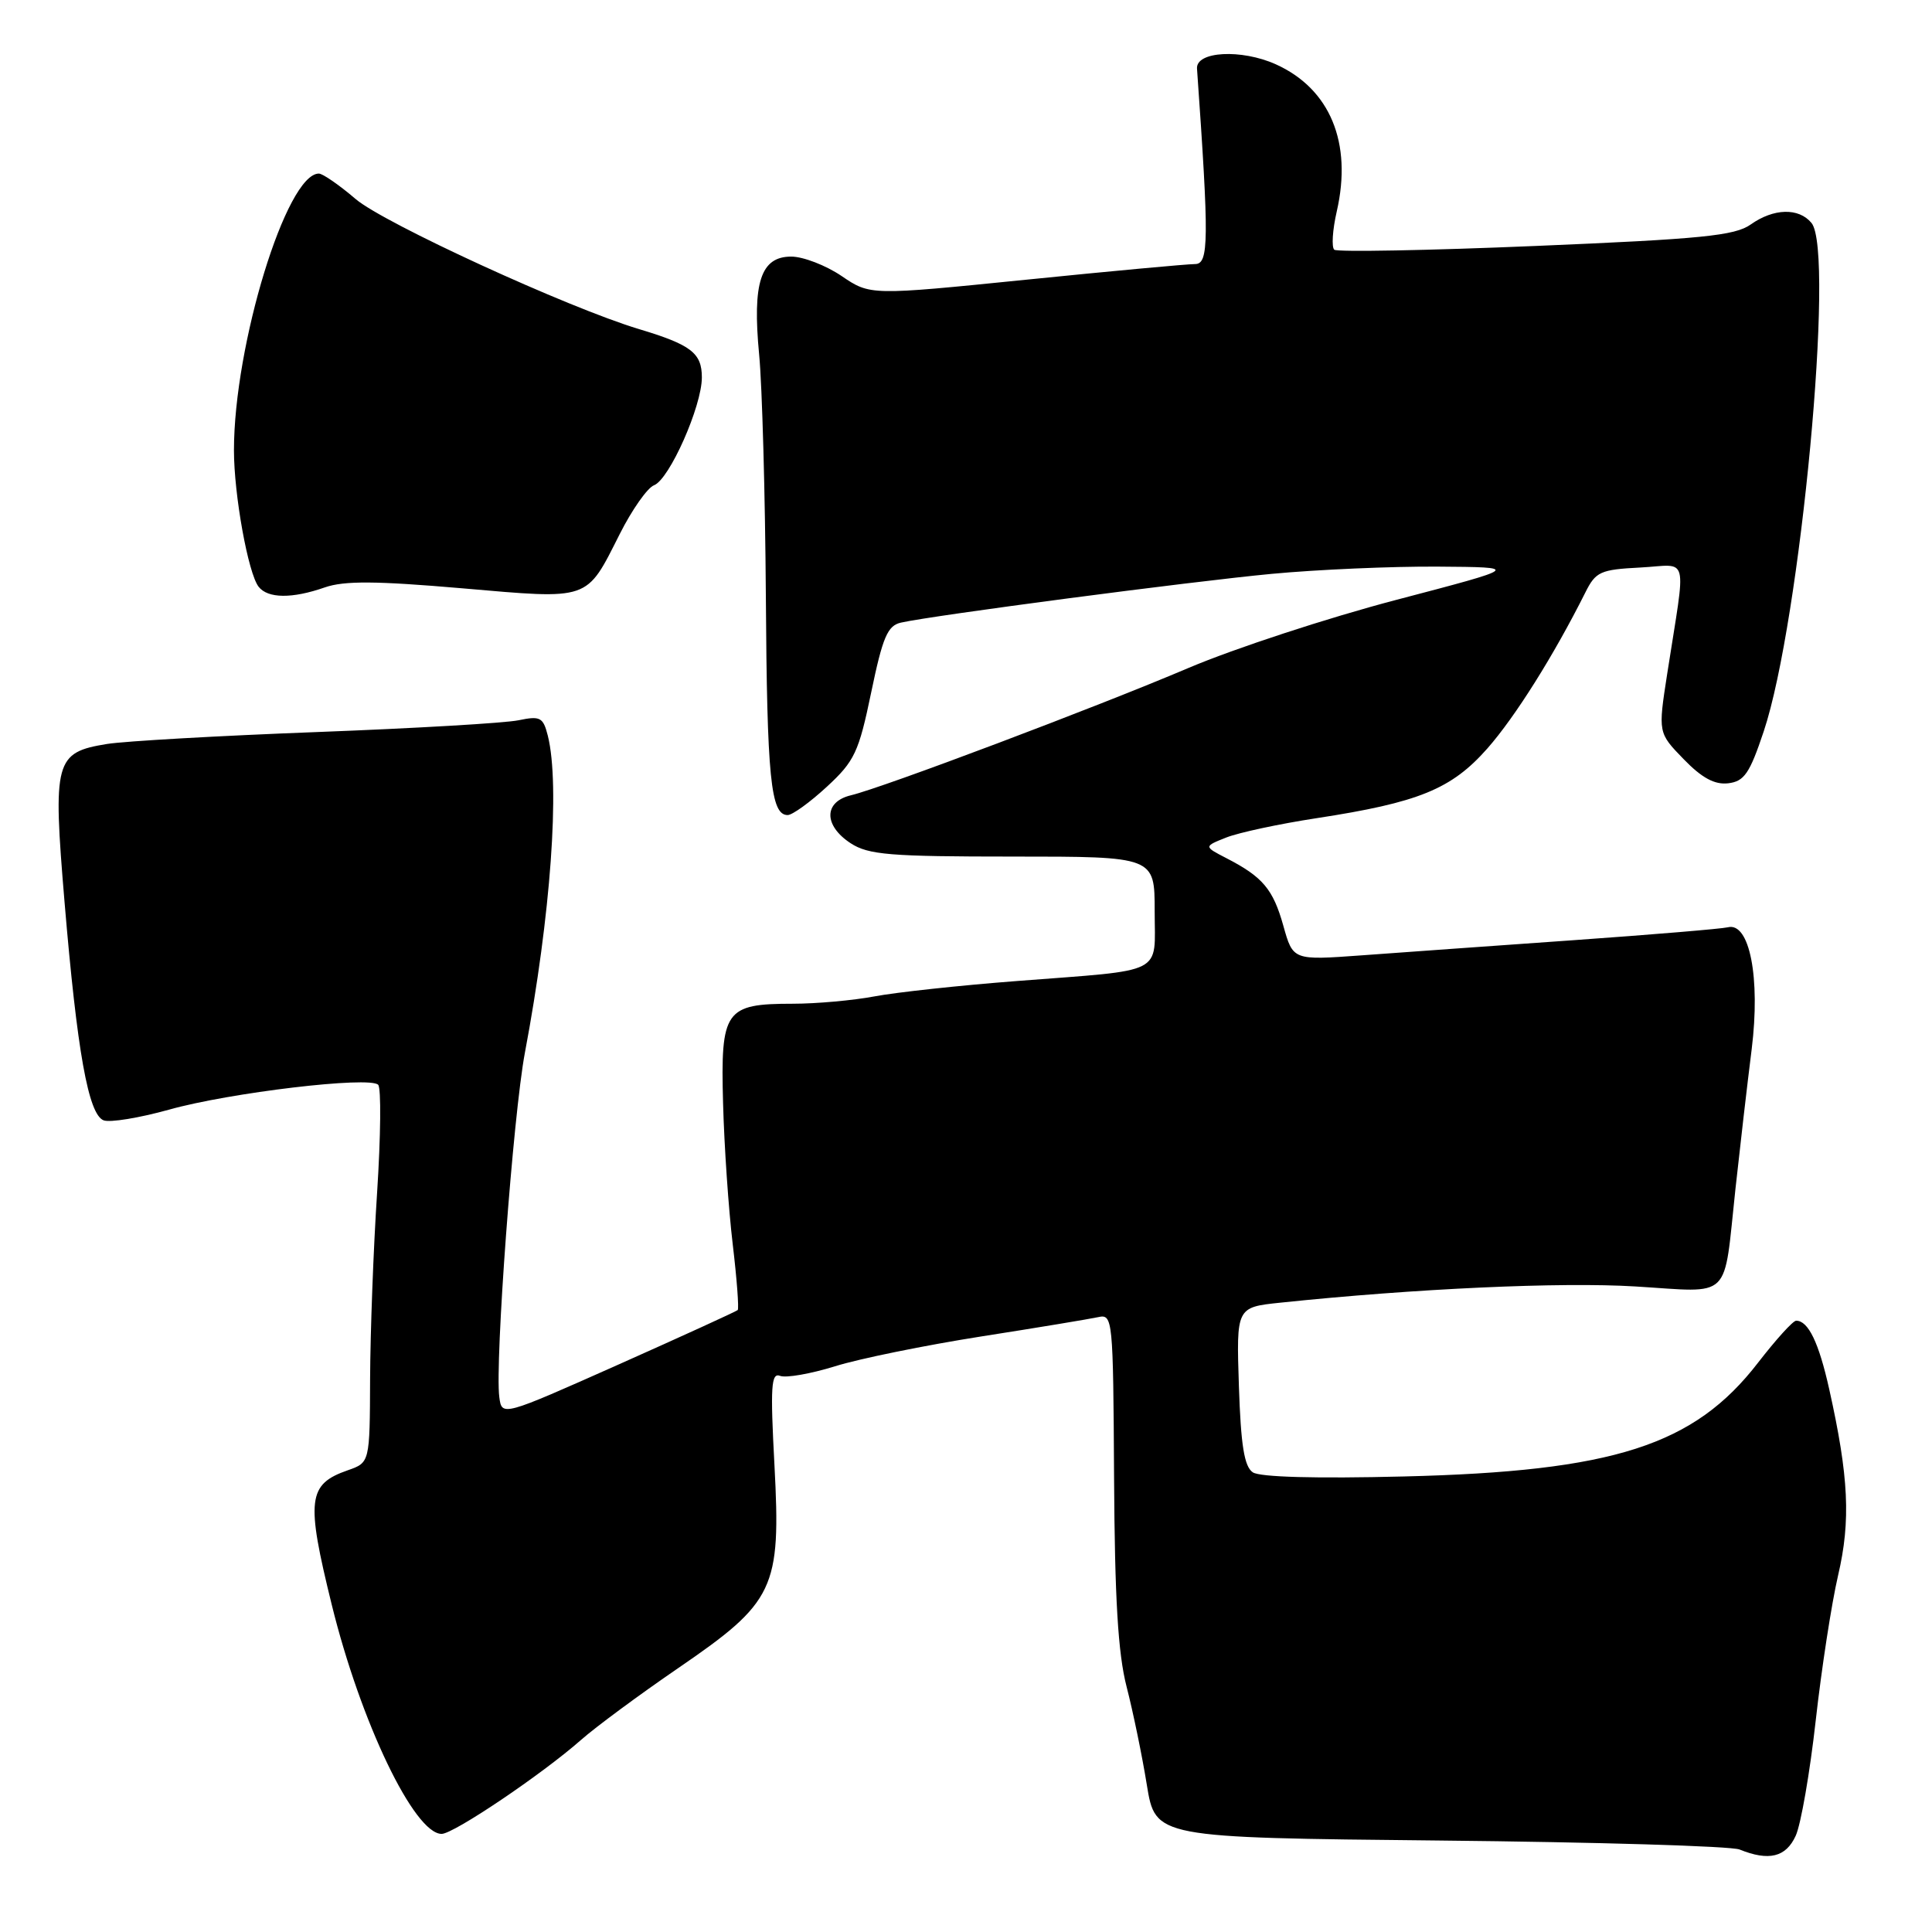<?xml version="1.0" encoding="UTF-8" standalone="no"?>
<!DOCTYPE svg PUBLIC "-//W3C//DTD SVG 1.1//EN" "http://www.w3.org/Graphics/SVG/1.1/DTD/svg11.dtd" >
<svg xmlns="http://www.w3.org/2000/svg" xmlns:xlink="http://www.w3.org/1999/xlink" version="1.1" viewBox="0 0 256 256">
 <g >
 <path fill="currentColor"
d=" M 237.94 243.25 C 238.63 241.74 239.82 234.88 240.59 228.00 C 241.36 221.12 242.69 212.46 243.56 208.73 C 245.25 201.50 244.97 195.67 242.38 184.07 C 241.00 177.89 239.61 175.00 238.00 175.00 C 237.58 175.00 235.32 177.50 232.96 180.55 C 224.49 191.54 213.84 194.96 186.00 195.64 C 174.38 195.93 166.94 195.73 166.00 195.09 C 164.87 194.32 164.42 191.52 164.16 183.65 C 163.82 173.22 163.82 173.22 169.66 172.61 C 187.53 170.74 206.84 169.86 216.66 170.46 C 229.67 171.25 228.33 172.54 229.96 157.50 C 230.56 152.00 231.52 143.68 232.11 139.00 C 233.28 129.57 231.83 122.14 228.95 122.87 C 228.15 123.07 218.95 123.84 208.50 124.58 C 198.05 125.32 185.41 126.22 180.41 126.59 C 171.33 127.25 171.33 127.25 170.05 122.67 C 168.69 117.82 167.32 116.19 162.50 113.71 C 159.50 112.16 159.50 112.16 162.50 110.97 C 164.15 110.32 169.51 109.17 174.41 108.42 C 187.99 106.34 192.32 104.57 197.08 99.18 C 200.78 94.98 205.90 86.82 210.07 78.50 C 211.44 75.75 212.06 75.47 217.34 75.20 C 223.91 74.86 223.44 73.00 220.91 89.30 C 219.70 97.10 219.70 97.10 223.09 100.59 C 225.50 103.08 227.20 104.00 228.99 103.79 C 231.12 103.54 231.84 102.49 233.70 96.92 C 238.56 82.38 243.17 33.32 240.03 29.54 C 238.34 27.50 235.02 27.59 231.97 29.75 C 229.88 31.23 225.49 31.67 203.50 32.59 C 189.20 33.19 177.19 33.41 176.80 33.09 C 176.42 32.76 176.56 30.48 177.13 28.00 C 179.21 18.92 176.24 11.76 169.05 8.52 C 164.49 6.47 158.45 6.79 158.61 9.09 C 160.22 31.92 160.19 35.00 158.34 34.99 C 157.33 34.99 147.23 35.92 135.90 37.07 C 115.31 39.15 115.31 39.15 111.51 36.57 C 109.43 35.16 106.42 34.00 104.84 34.00 C 100.80 34.00 99.68 37.43 100.59 46.98 C 100.99 51.12 101.39 65.53 101.48 79.00 C 101.63 103.11 102.12 108.00 104.37 108.00 C 104.99 108.00 107.33 106.31 109.56 104.25 C 113.24 100.85 113.79 99.69 115.44 91.74 C 116.96 84.40 117.61 82.90 119.38 82.50 C 123.70 81.53 157.87 77.04 168.50 76.04 C 174.55 75.47 184.45 75.04 190.50 75.08 C 201.50 75.16 201.50 75.16 185.00 79.49 C 175.93 81.87 163.55 85.93 157.50 88.50 C 145.25 93.71 117.01 104.36 112.75 105.38 C 109.14 106.24 109.12 109.38 112.71 111.73 C 115.07 113.27 117.91 113.50 134.21 113.50 C 153.00 113.50 153.00 113.50 153.00 120.73 C 153.00 129.28 154.64 128.45 134.75 129.99 C 127.19 130.57 118.69 131.49 115.86 132.03 C 113.04 132.56 108.17 133.00 105.05 133.00 C 96.07 133.00 95.47 133.85 95.81 146.16 C 95.96 151.85 96.54 160.27 97.09 164.87 C 97.64 169.48 97.93 173.40 97.75 173.59 C 97.56 173.77 90.45 177.02 81.95 180.81 C 66.50 187.69 66.50 187.69 66.16 185.12 C 65.56 180.56 68.00 147.74 69.55 139.50 C 72.98 121.32 74.23 104.02 72.59 97.49 C 71.97 95.04 71.59 94.84 68.70 95.44 C 66.94 95.81 54.93 96.51 42.00 97.00 C 29.07 97.49 16.56 98.20 14.18 98.58 C 7.27 99.70 6.98 100.77 8.55 119.50 C 10.22 139.38 11.71 147.67 13.73 148.45 C 14.57 148.77 18.46 148.13 22.38 147.04 C 30.40 144.78 48.99 142.57 50.11 143.74 C 50.52 144.16 50.45 150.57 49.97 158.00 C 49.48 165.43 49.07 176.52 49.04 182.65 C 49.00 193.80 49.00 193.80 46.08 194.82 C 40.77 196.67 40.53 198.71 43.95 212.60 C 47.78 228.18 54.89 243.00 58.52 243.00 C 60.11 243.00 71.82 235.11 77.01 230.53 C 78.94 228.83 84.70 224.57 89.81 221.07 C 102.68 212.26 103.49 210.55 102.62 194.15 C 102.06 183.69 102.18 181.85 103.37 182.31 C 104.15 182.61 107.42 182.04 110.64 181.04 C 113.86 180.03 122.58 178.26 130.00 177.09 C 137.43 175.93 144.40 174.77 145.50 174.53 C 147.45 174.10 147.50 174.64 147.62 195.79 C 147.71 211.79 148.14 219.08 149.28 223.50 C 150.13 226.80 151.34 232.65 151.96 236.50 C 153.10 243.50 153.10 243.50 190.80 243.88 C 211.54 244.09 229.40 244.62 230.50 245.07 C 234.39 246.64 236.64 246.09 237.94 243.25 Z  M 43.05 77.83 C 45.62 76.94 49.82 76.97 61.20 77.95 C 78.31 79.43 77.62 79.67 82.12 70.76 C 83.74 67.54 85.79 64.63 86.66 64.30 C 88.70 63.52 93.00 53.83 93.00 50.01 C 93.00 46.77 91.57 45.68 84.65 43.60 C 75.25 40.77 50.86 29.57 47.12 26.37 C 44.96 24.52 42.76 23.00 42.25 23.00 C 37.96 23.00 31.00 45.70 31.00 59.67 C 31.00 65.56 32.88 75.97 34.27 77.75 C 35.49 79.31 38.71 79.35 43.05 77.83 Z "/>
</g>
</svg>